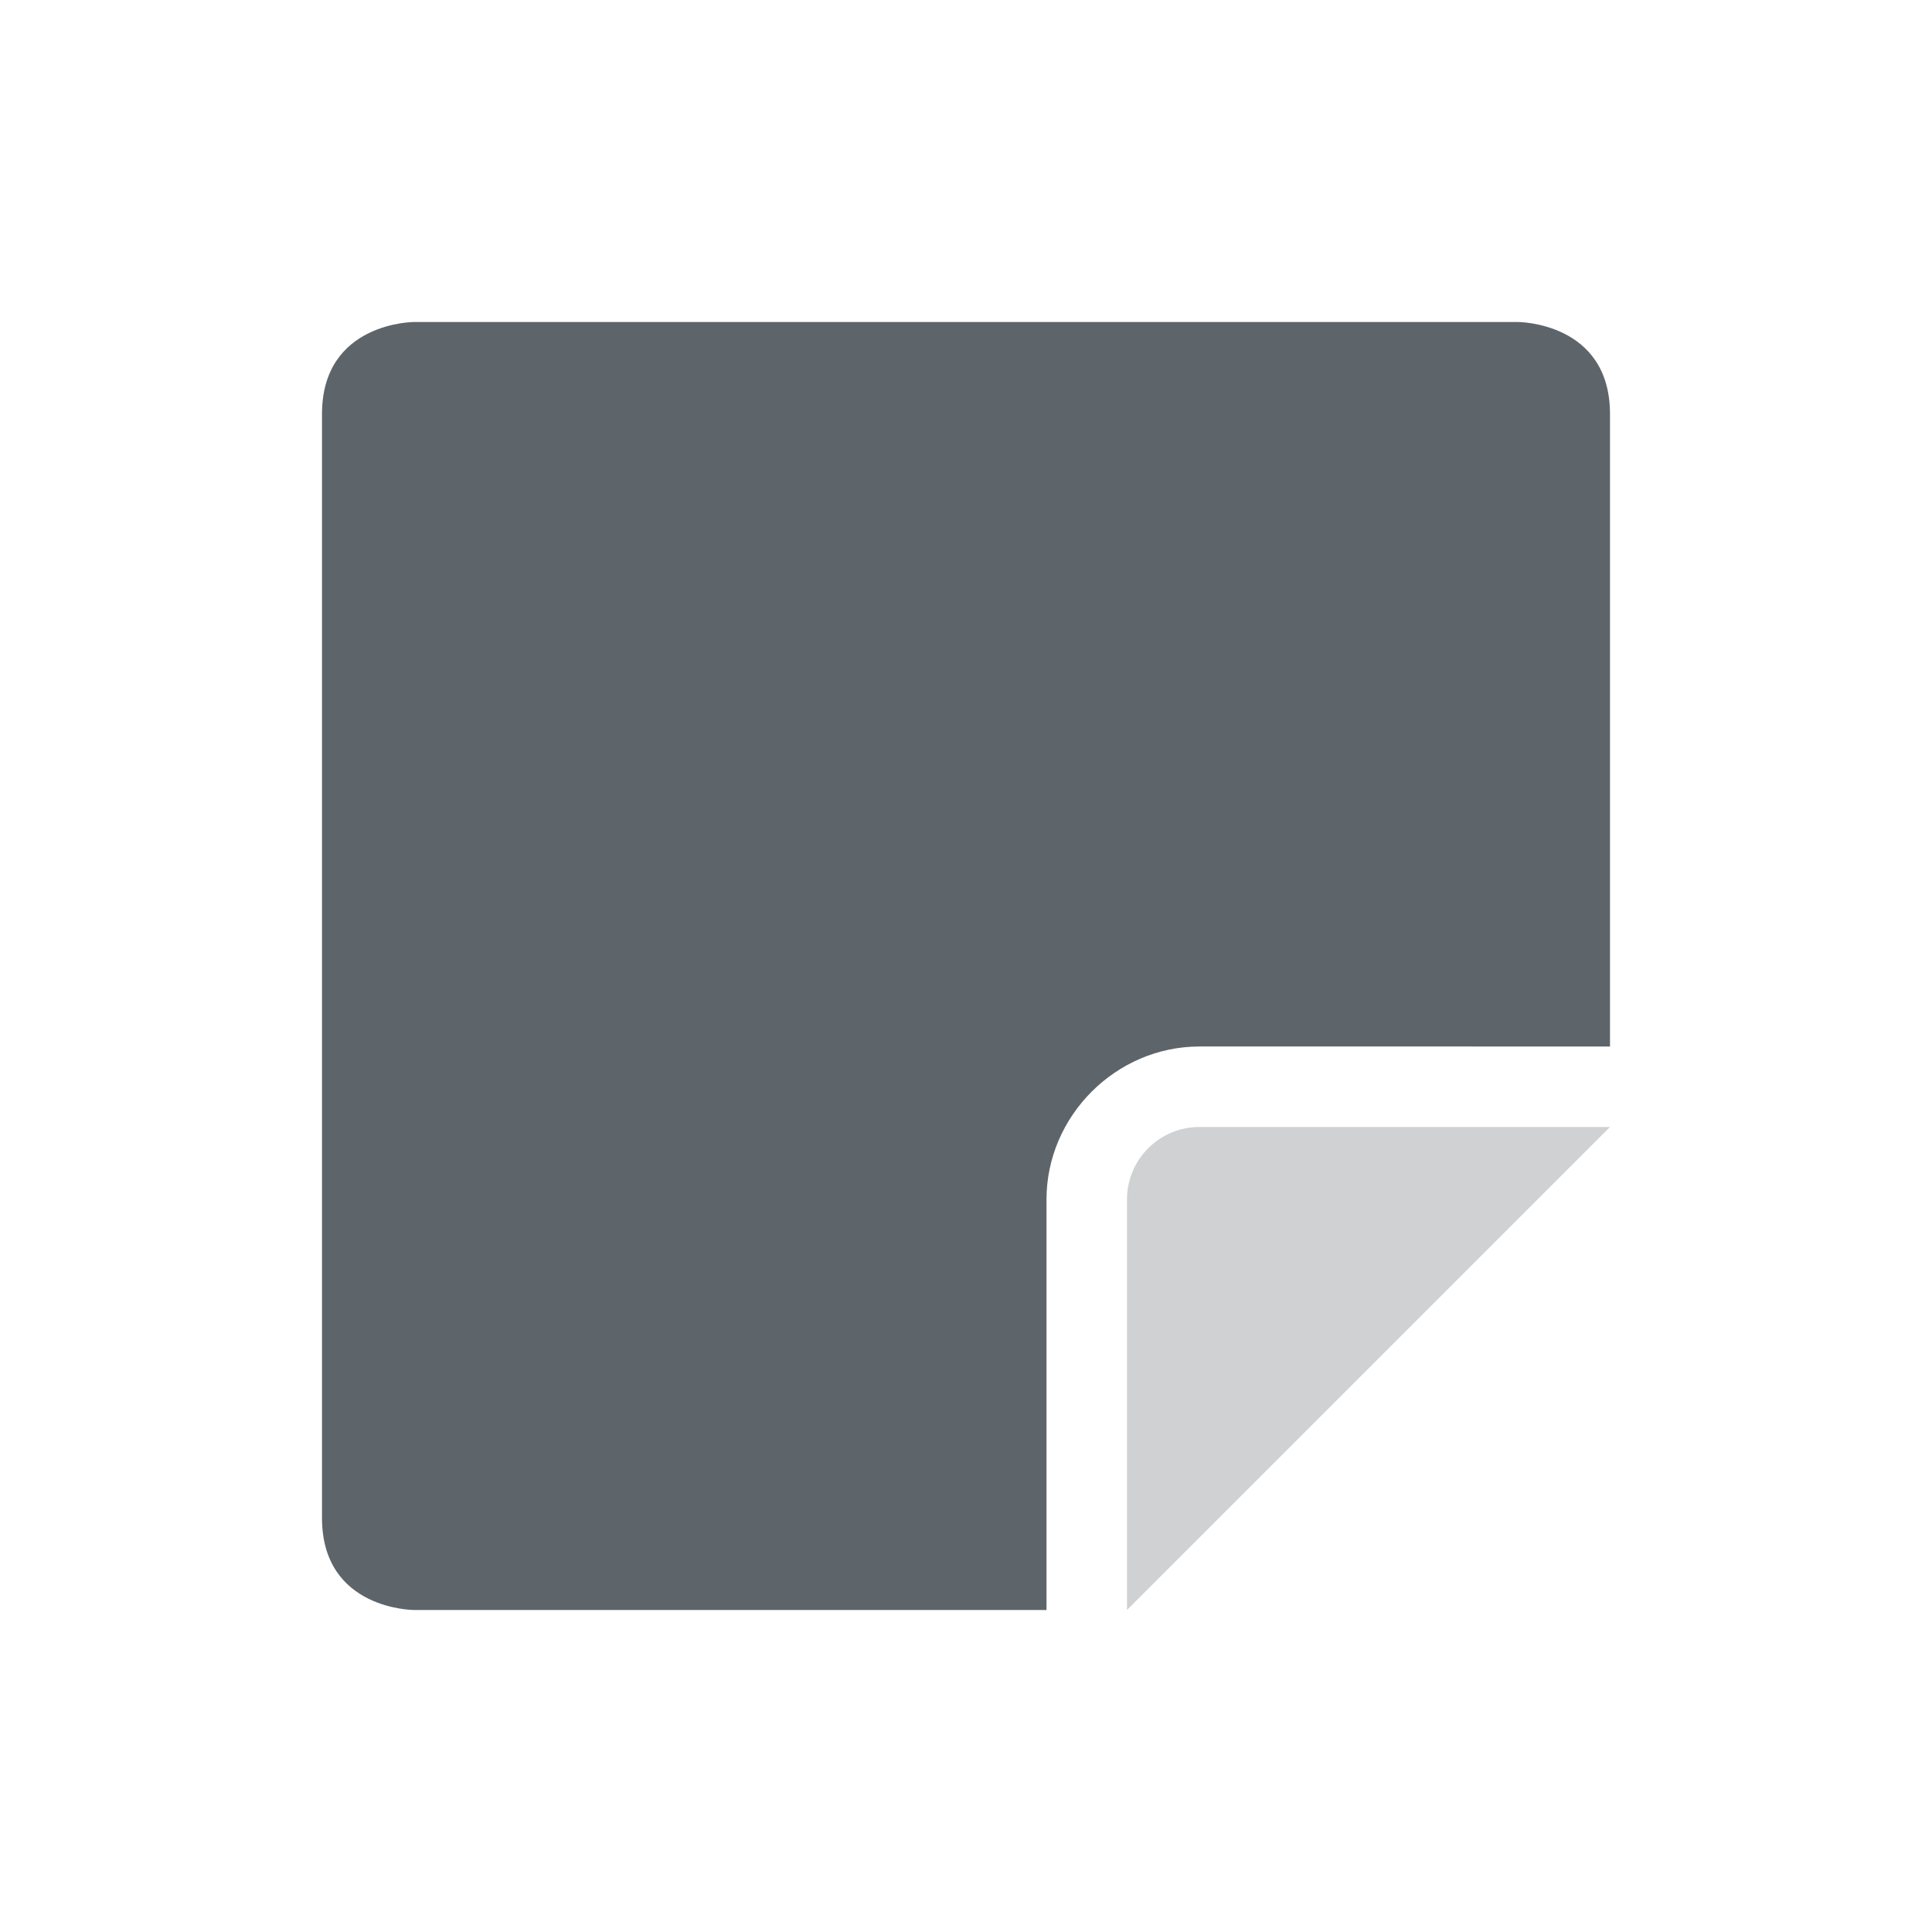 <svg xmlns="http://www.w3.org/2000/svg" width="24" height="24"><defs><style id="current-color-scheme" type="text/css">.ColorScheme-Text{color:#5d656b}</style></defs><path class="ColorScheme-Text" d="M5.143 4S4 4 4 5.143v13.714C4 20 5.143 20 5.143 20H13v-5.1c0-1.037.863-1.9 1.9-1.9H20V5.143C20 4 18.857 4 18.857 4z" fill="currentColor"/><path d="M20 14h-5.1a.9.9 0 0 0-.9.9V20z" class="ColorScheme-Text" opacity=".3" fill="currentColor"/></svg>